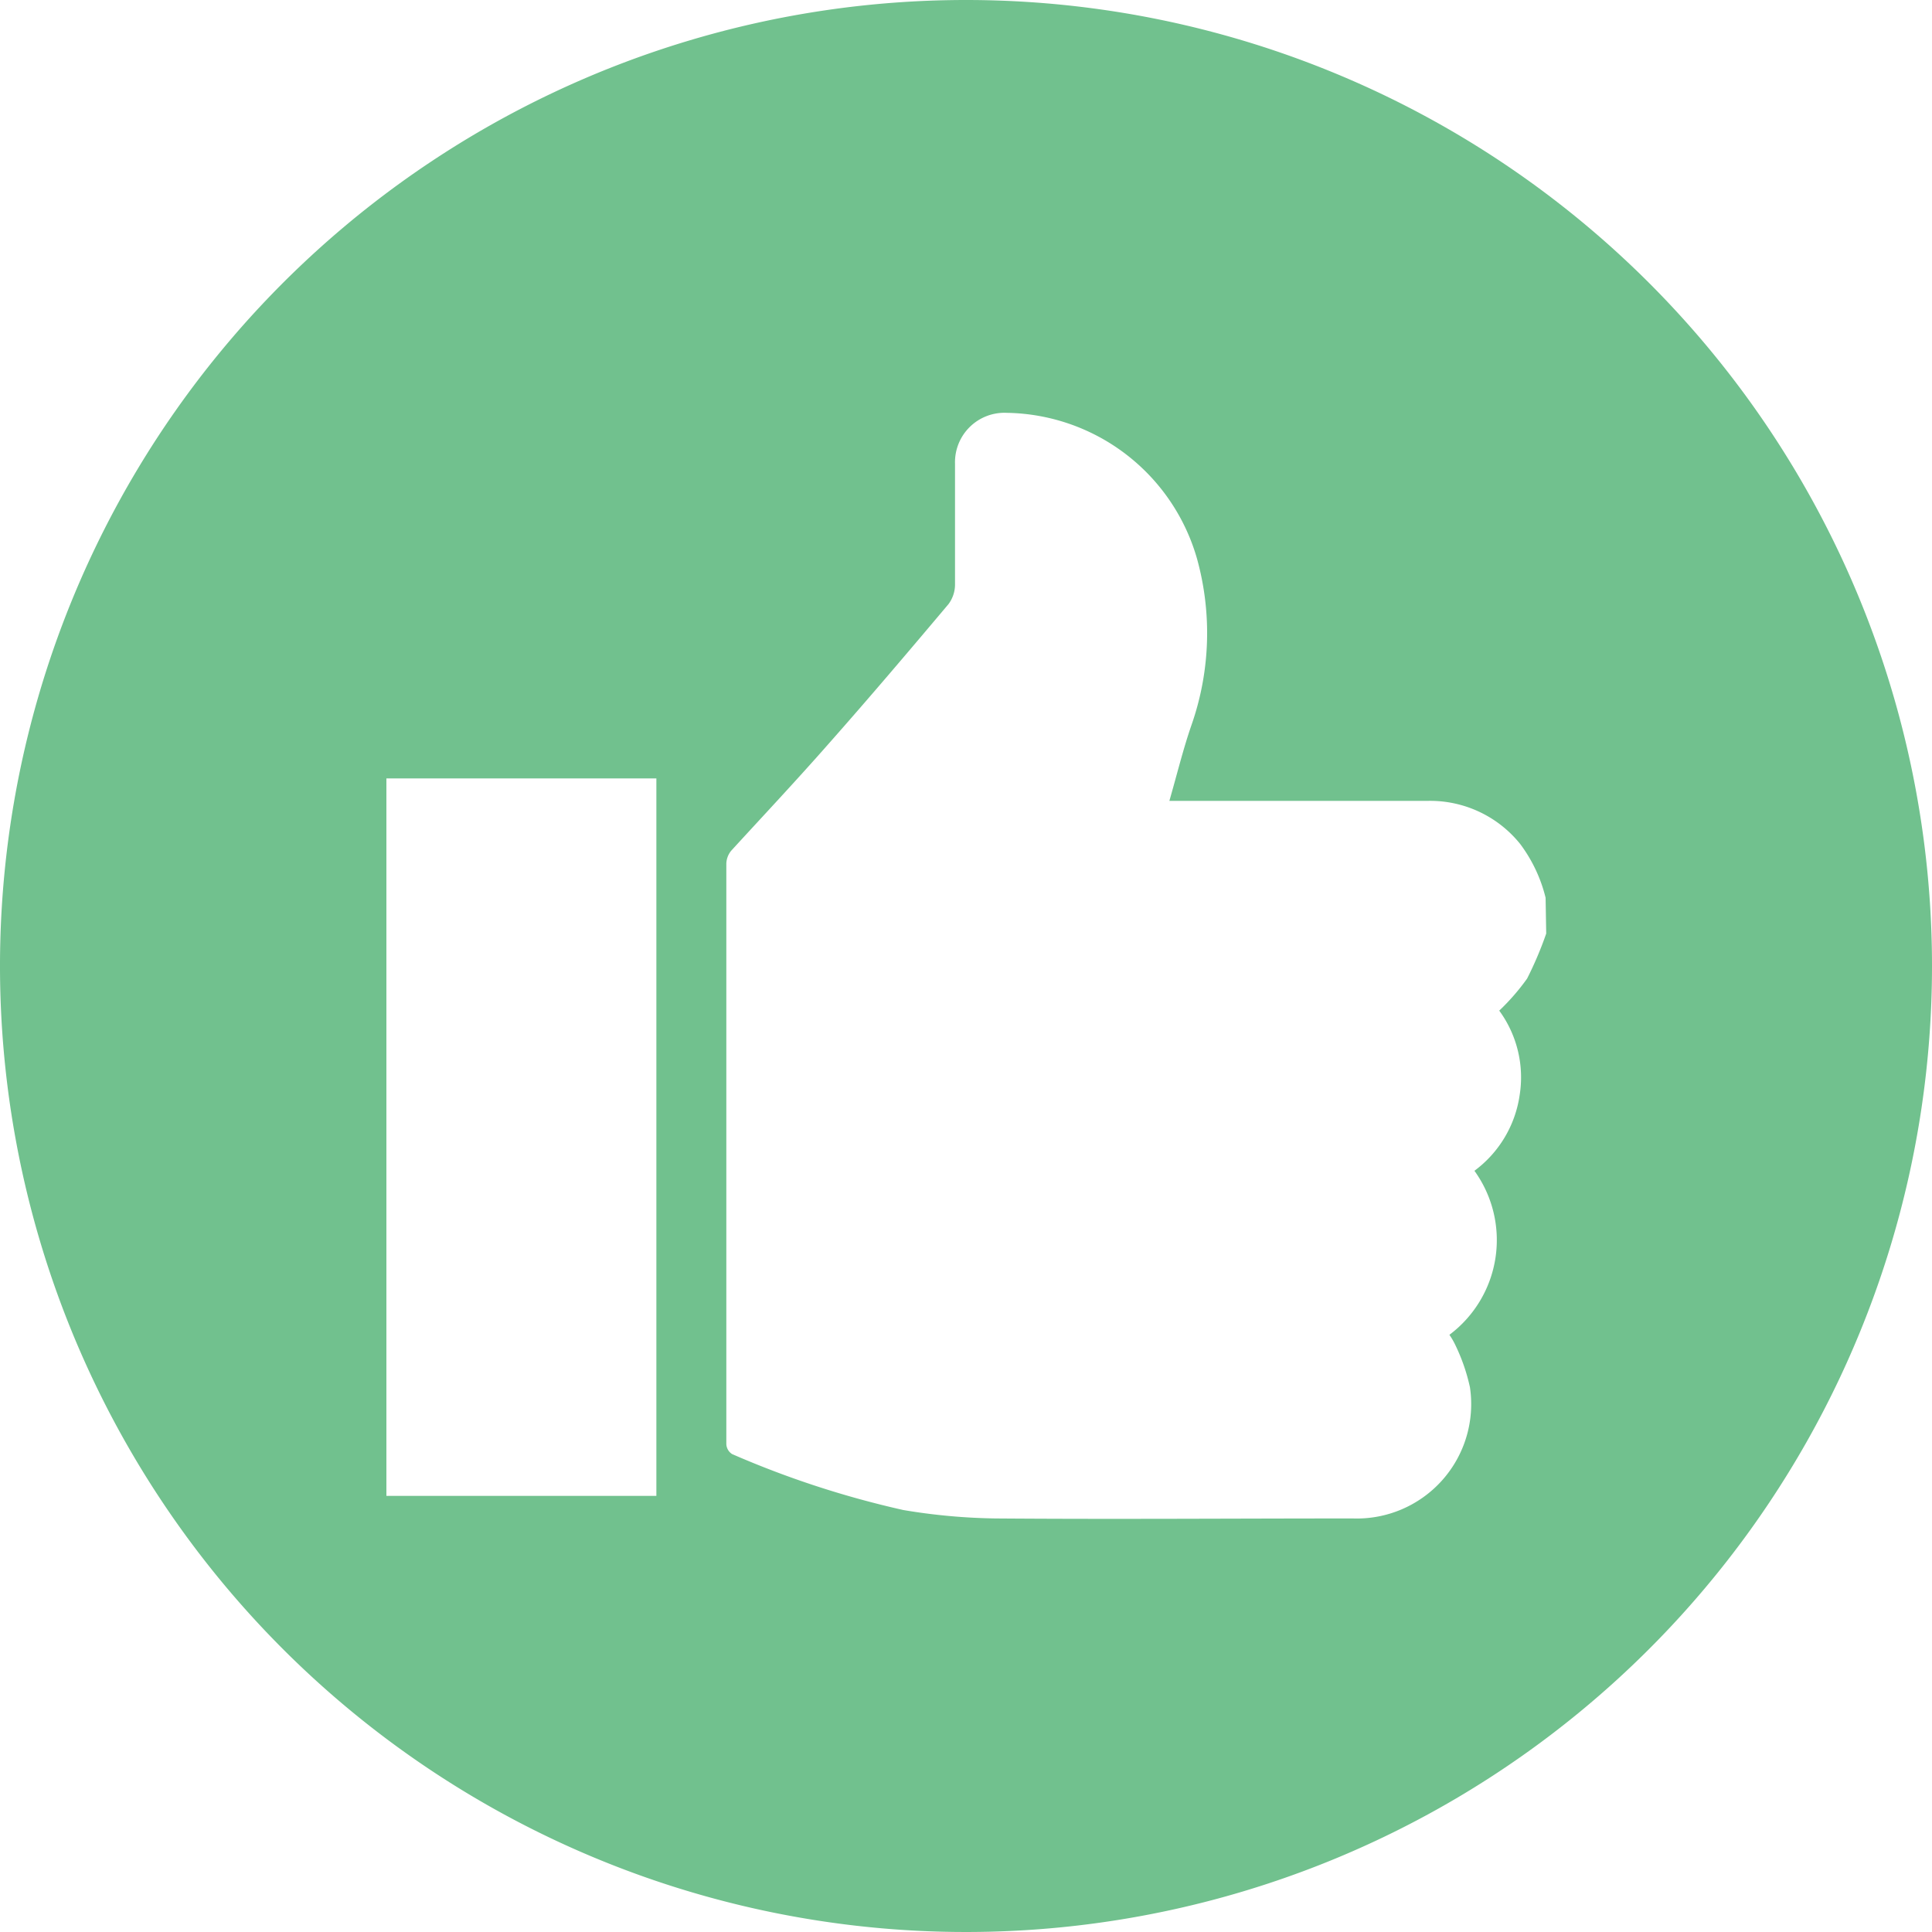 <svg xmlns="http://www.w3.org/2000/svg" width="19" height="19" viewBox="0 0 19 19">
  <path id="Path_74041" data-name="Path 74041" d="M19,9.5A9.5,9.5,0,1,1,9.5,0,9.5,9.5,0,0,1,19,9.5ZM6.455,7.655H3.8v7.056H6.455ZM15.2,8.829A1.459,1.459,0,0,0,14.95,8.3a1.136,1.136,0,0,0-.906-.424H11.5c.075-.259.135-.508.219-.75a2.738,2.738,0,0,0,.053-1.631A1.977,1.977,0,0,0,9.9,4.06a.486.486,0,0,0-.508.5V5.753a.324.324,0,0,1-.064.188c-.39.463-.782.925-1.183,1.378-.311.354-.636.7-.953,1.046a.21.21,0,0,0-.049.126V14.2a.122.122,0,0,0,.057.1,9.3,9.3,0,0,0,1.683.55,5.916,5.916,0,0,0,.908.083c1.17.009,2.342,0,3.512,0a1.125,1.125,0,0,0,1.153-1.29,1.86,1.86,0,0,0-.144-.416.694.694,0,0,0-.058-.1,1.164,1.164,0,0,0,.246-1.613,1.125,1.125,0,0,0,.444-.739,1.11,1.11,0,0,0-.2-.836,2.192,2.192,0,0,0,.274-.315,3.563,3.563,0,0,0,.188-.443Z" fill="#71c18e"/>
</svg>
